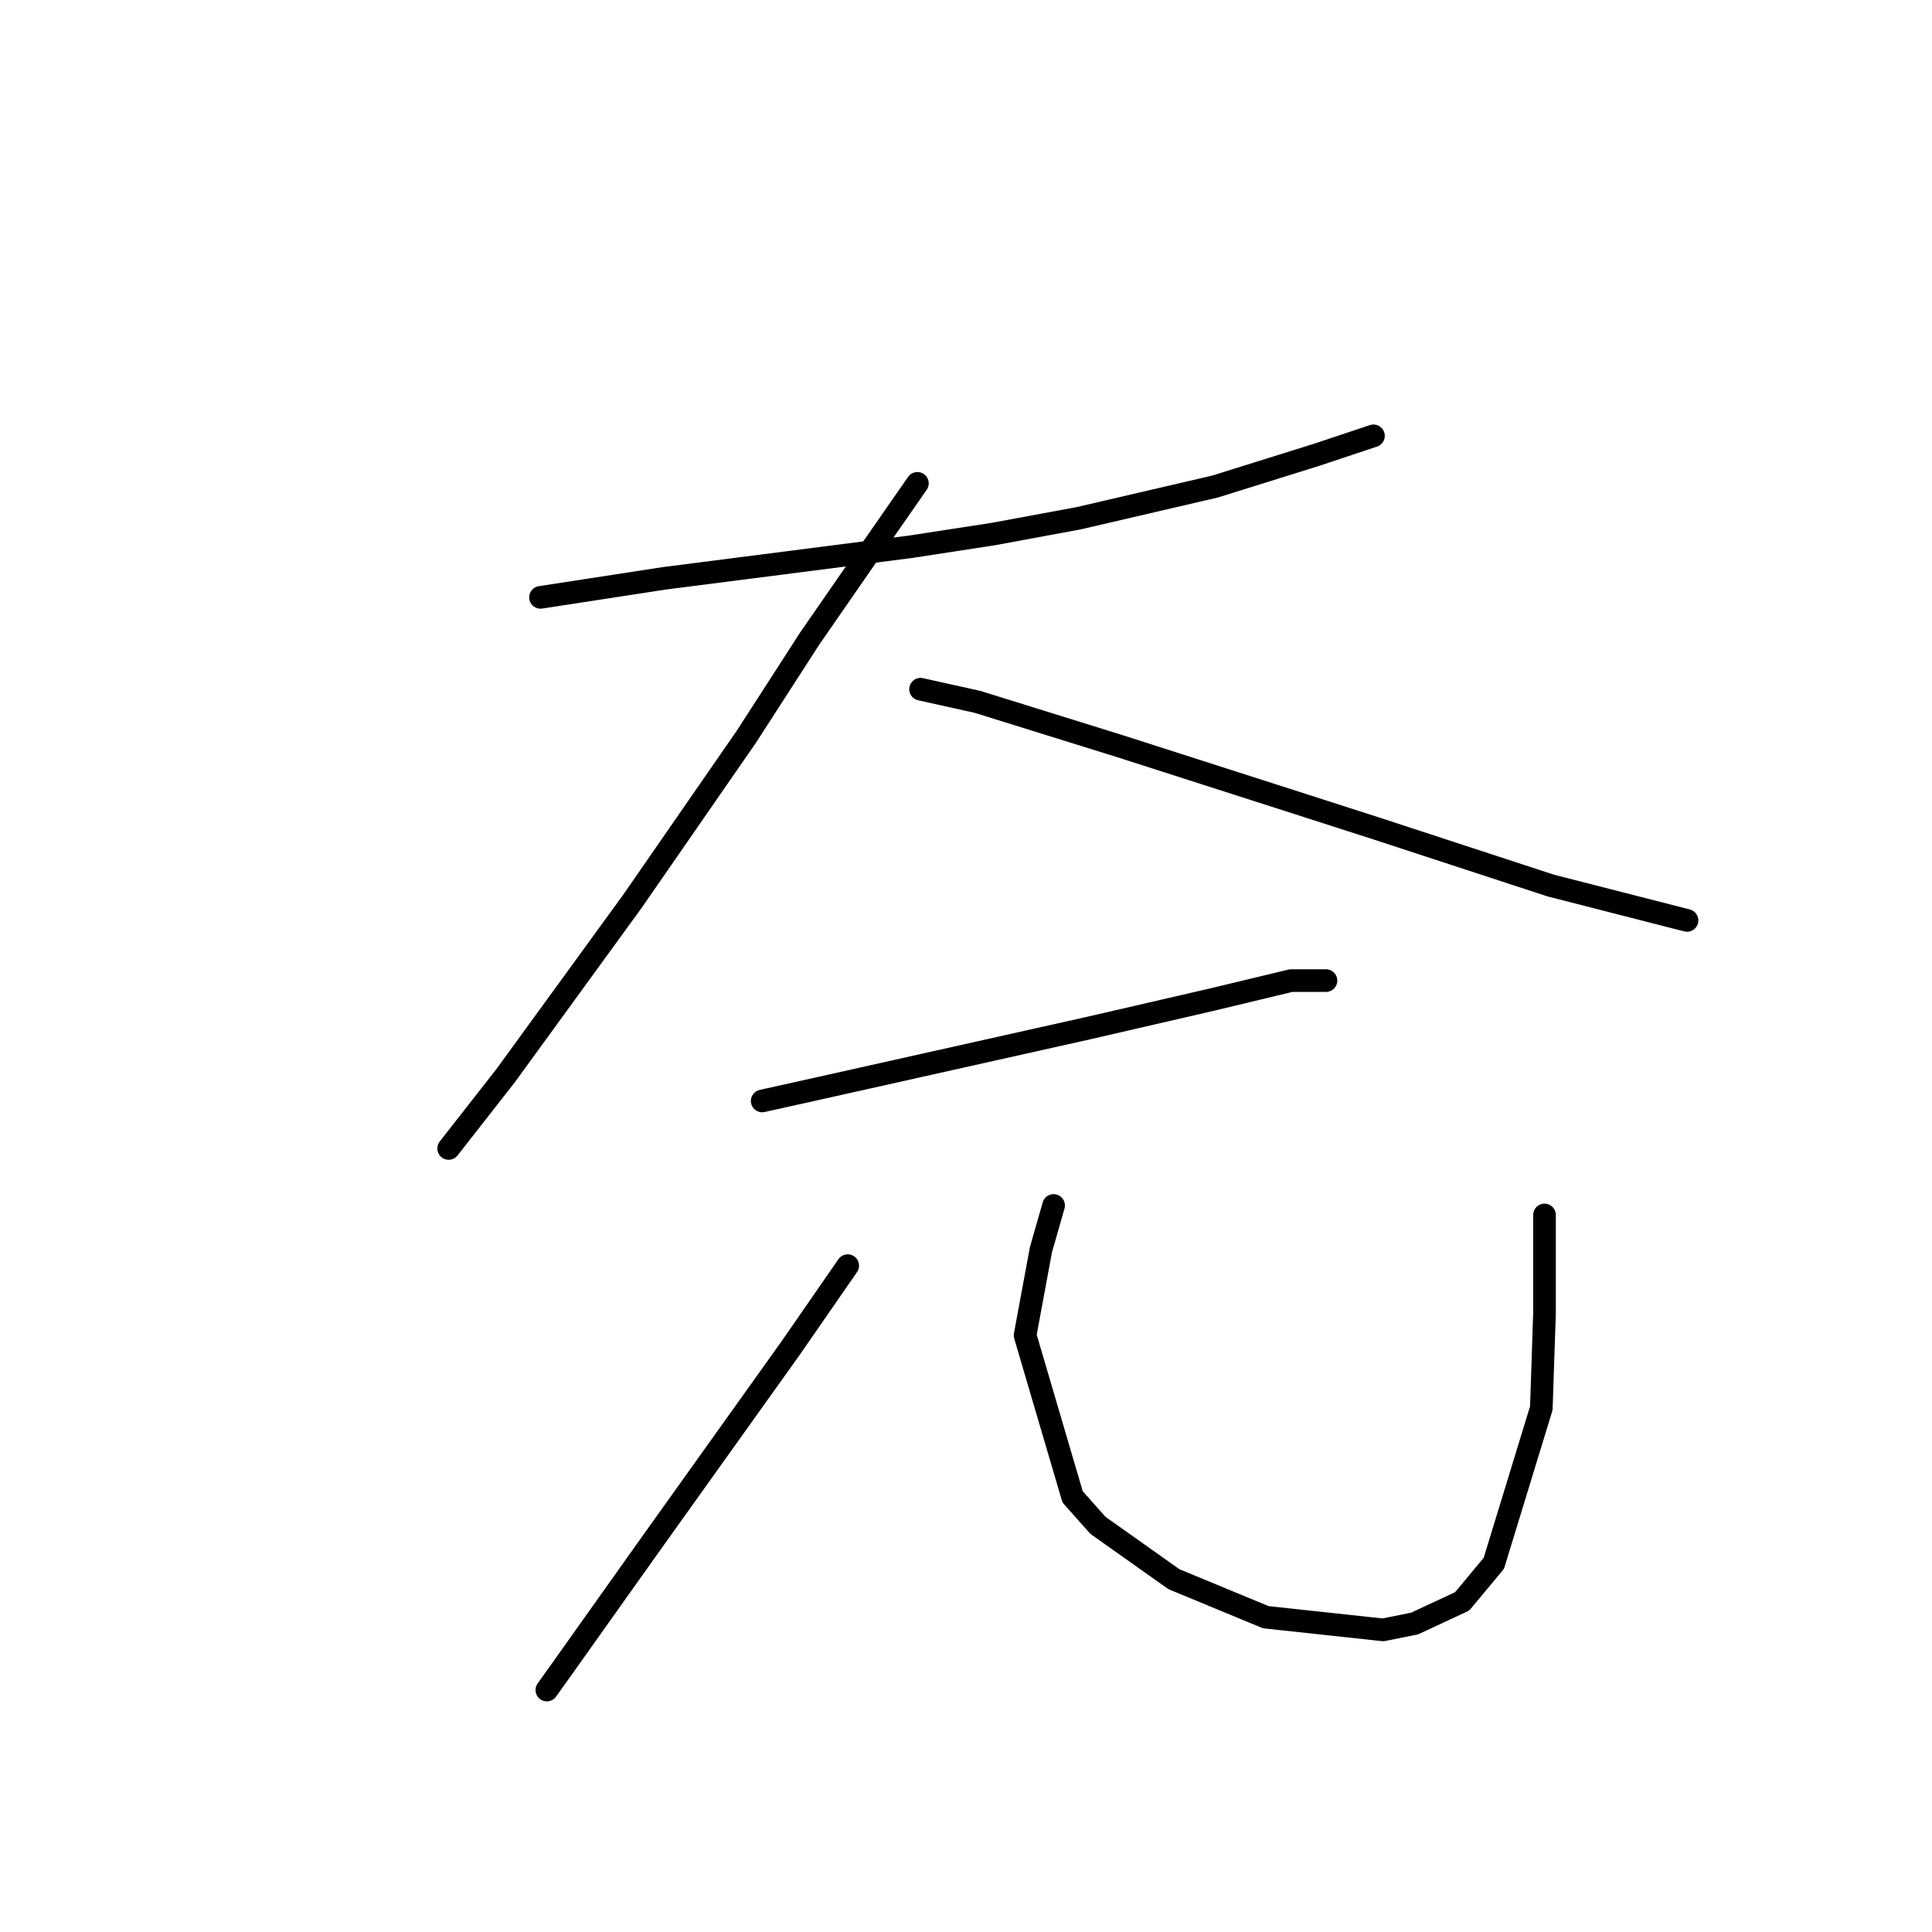 <?xml version="1.0" standalone="no"?>
    <svg width="256" height="256" xmlns="http://www.w3.org/2000/svg" version="1.1">
    <polyline stroke="black" stroke-width="3" stroke-linecap="round" fill="transparent" stroke-linejoin="round" points="71.62 79.154 87.987 76.636 120.721 72.44 131.632 70.761 142.963 68.663 161.009 64.466 174.438 60.269 181.992 57.751 181.992 57.751 " />
        <polyline stroke="black" stroke-width="3" stroke-linecap="round" fill="transparent" stroke-linejoin="round" points="121.56 64.046 114.845 73.699 107.291 84.61 98.898 97.62 83.79 119.442 67.003 142.524 59.449 152.176 59.449 152.176 " />
        <polyline stroke="black" stroke-width="3" stroke-linecap="round" fill="transparent" stroke-linejoin="round" points="121.98 91.325 129.534 93.003 148.419 98.879 170.661 106.013 182.412 109.79 205.493 117.344 223.539 121.96 223.539 121.96 " />
        <polyline stroke="black" stroke-width="3" stroke-linecap="round" fill="transparent" stroke-linejoin="round" points="100.996 145.881 108.55 144.203 144.222 136.229 160.589 132.452 171.081 129.934 175.697 129.934 175.697 129.934 " />
        <polyline stroke="black" stroke-width="3" stroke-linecap="round" fill="transparent" stroke-linejoin="round" points="112.327 167.704 104.773 178.615 85.888 205.054 74.557 221.002 72.459 223.939 72.459 223.939 " />
        <polyline stroke="black" stroke-width="3" stroke-linecap="round" fill="transparent" stroke-linejoin="round" points="139.606 159.73 137.927 165.606 135.829 176.937 142.124 198.34 145.481 202.117 155.553 209.251 167.723 214.287 183.251 215.966 187.448 215.126 193.743 212.189 197.939 207.153 204.234 186.589 204.654 173.999 204.654 160.989 204.654 160.989 " />
        </svg>